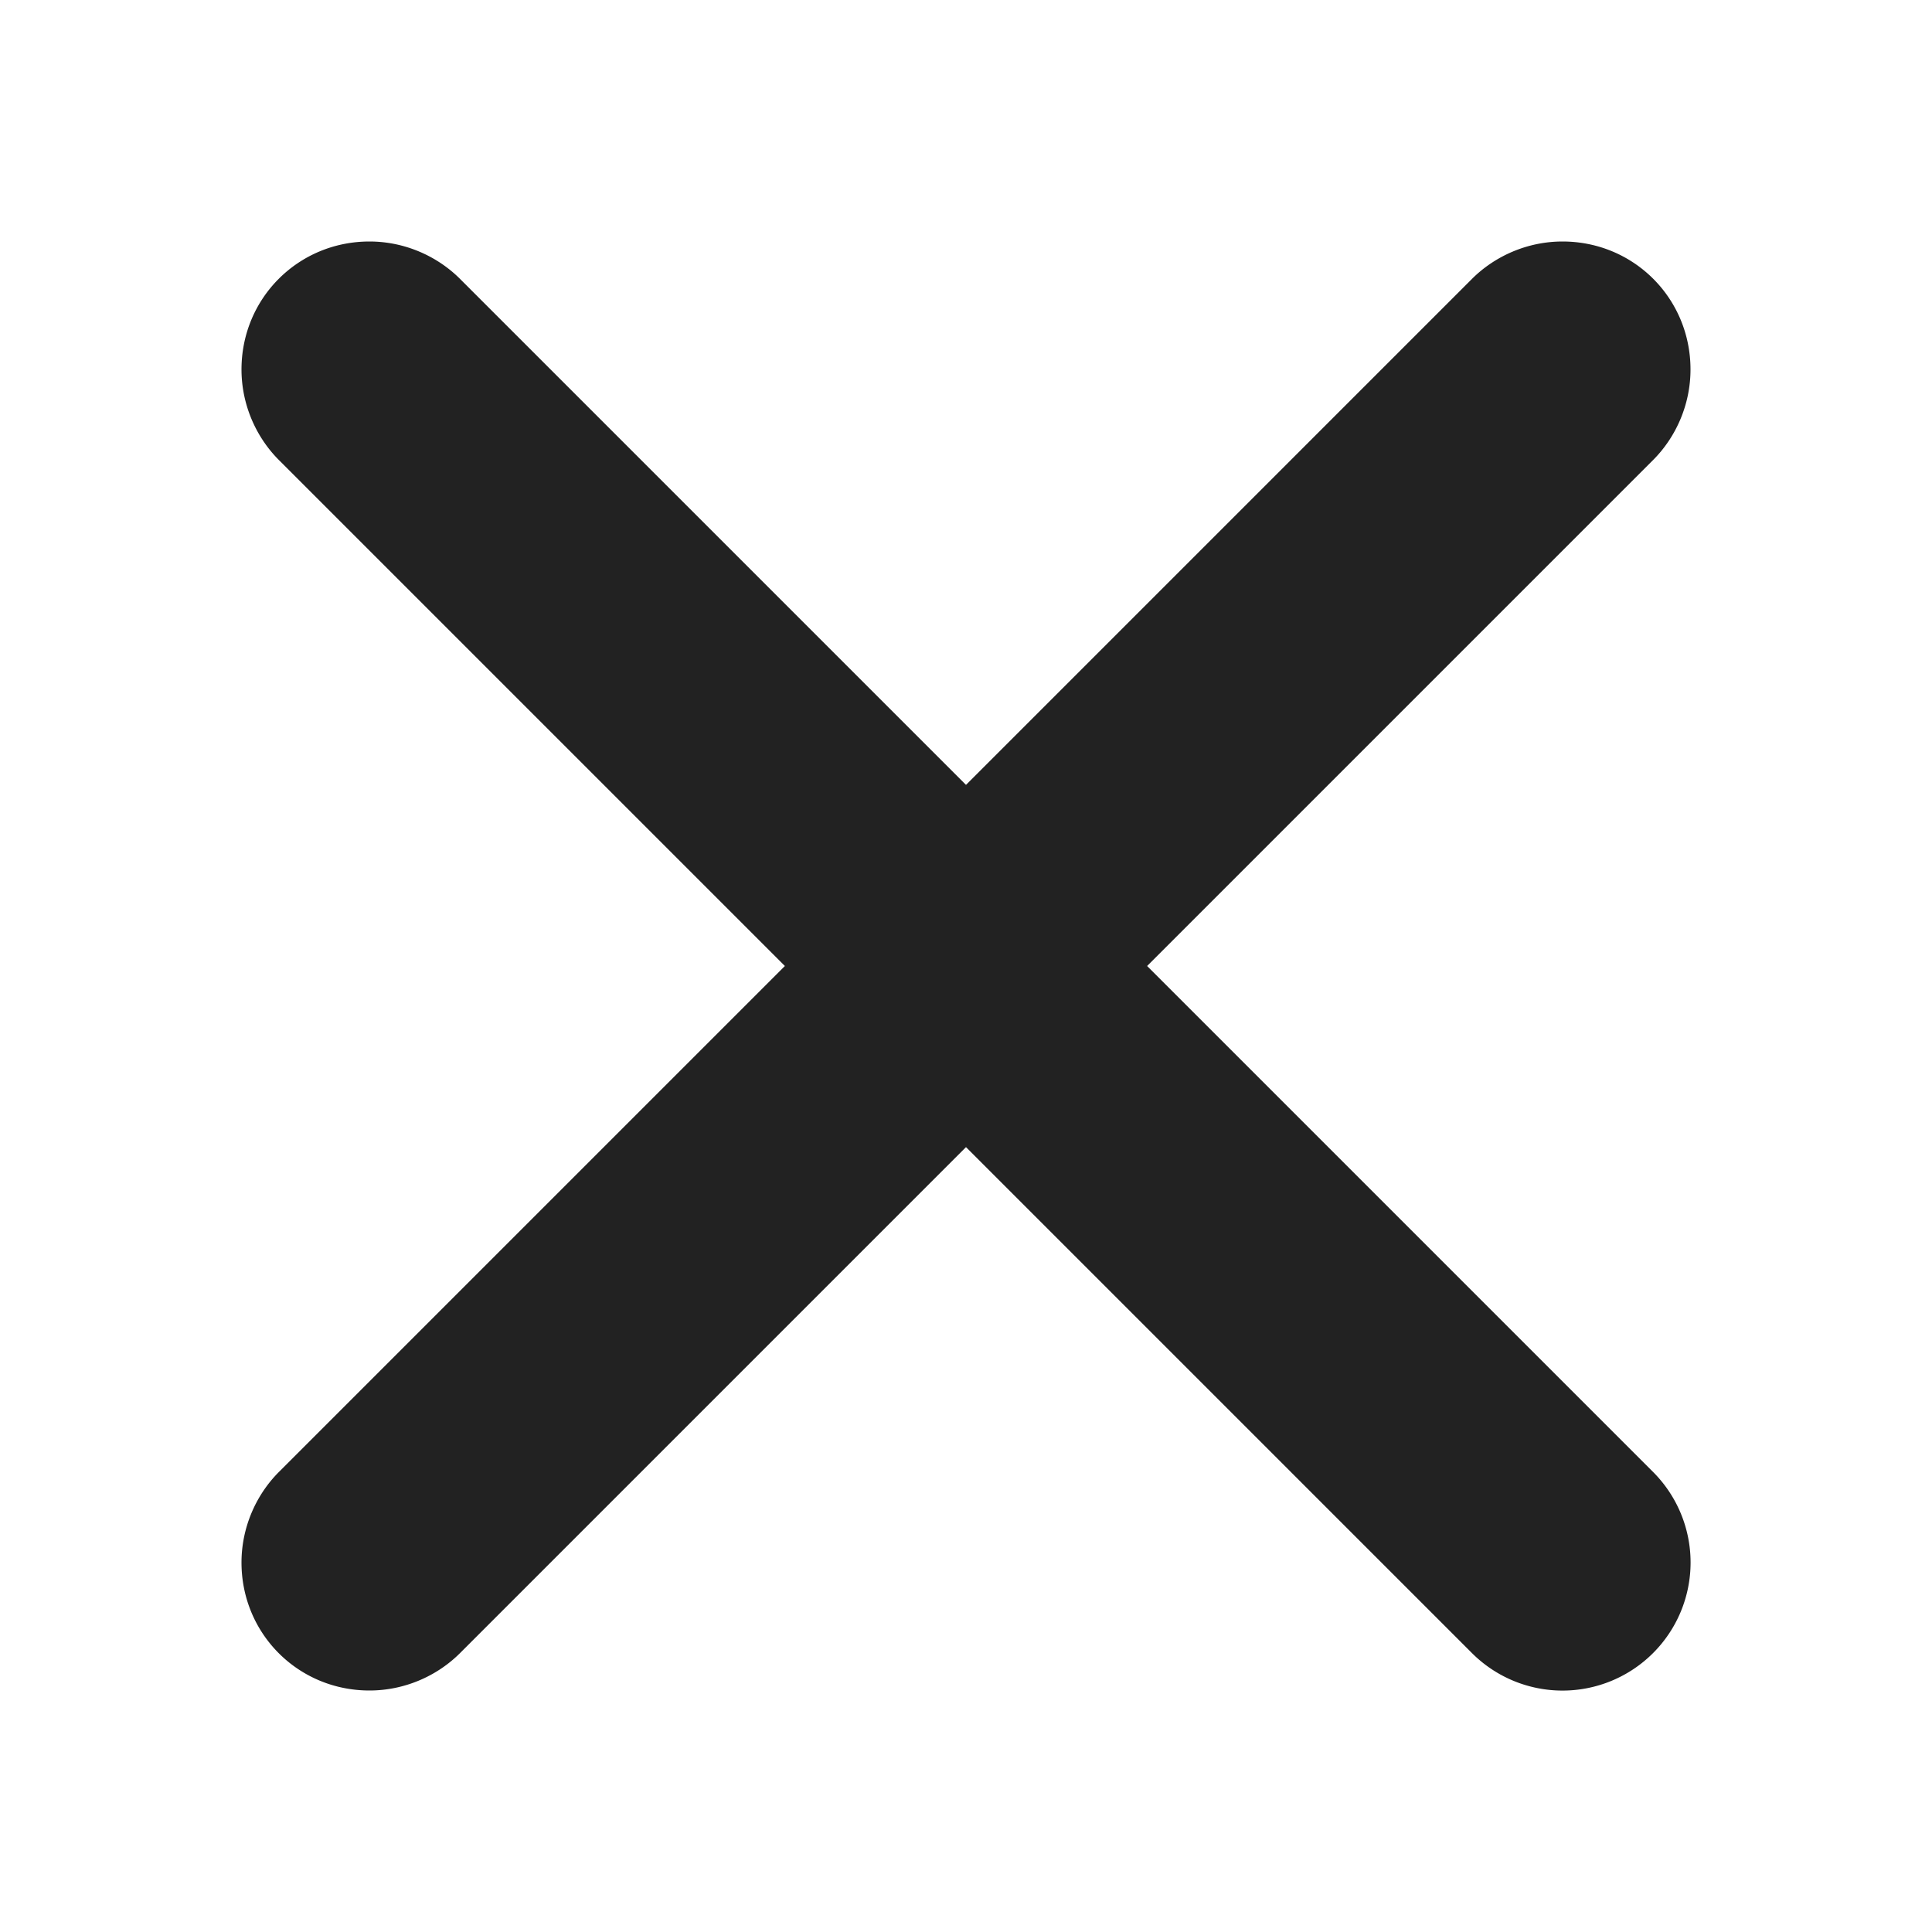 <svg xmlns="http://www.w3.org/2000/svg" width="16" height="16"><path fill-rule="evenodd" clip-rule="evenodd" fill="#222" d="M13.69 3.81L9.5 8l4.19 4.19a1.06 1.06 0 0 1-1.5 1.5L8 9.5l-4.19 4.19c-.19.19-.46.31-.75.31C2.47 14 2 13.53 2 12.94c0-.29.12-.56.31-.75L6.5 8 2.31 3.81C2.12 3.62 2 3.35 2 3.06 2 2.47 2.47 2 3.06 2c.29 0 .56.12.75.31L8 6.5l4.19-4.19c.19-.19.46-.31.75-.31.59 0 1.06.47 1.06 1.06 0 .29-.12.56-.31.75z"/></svg>